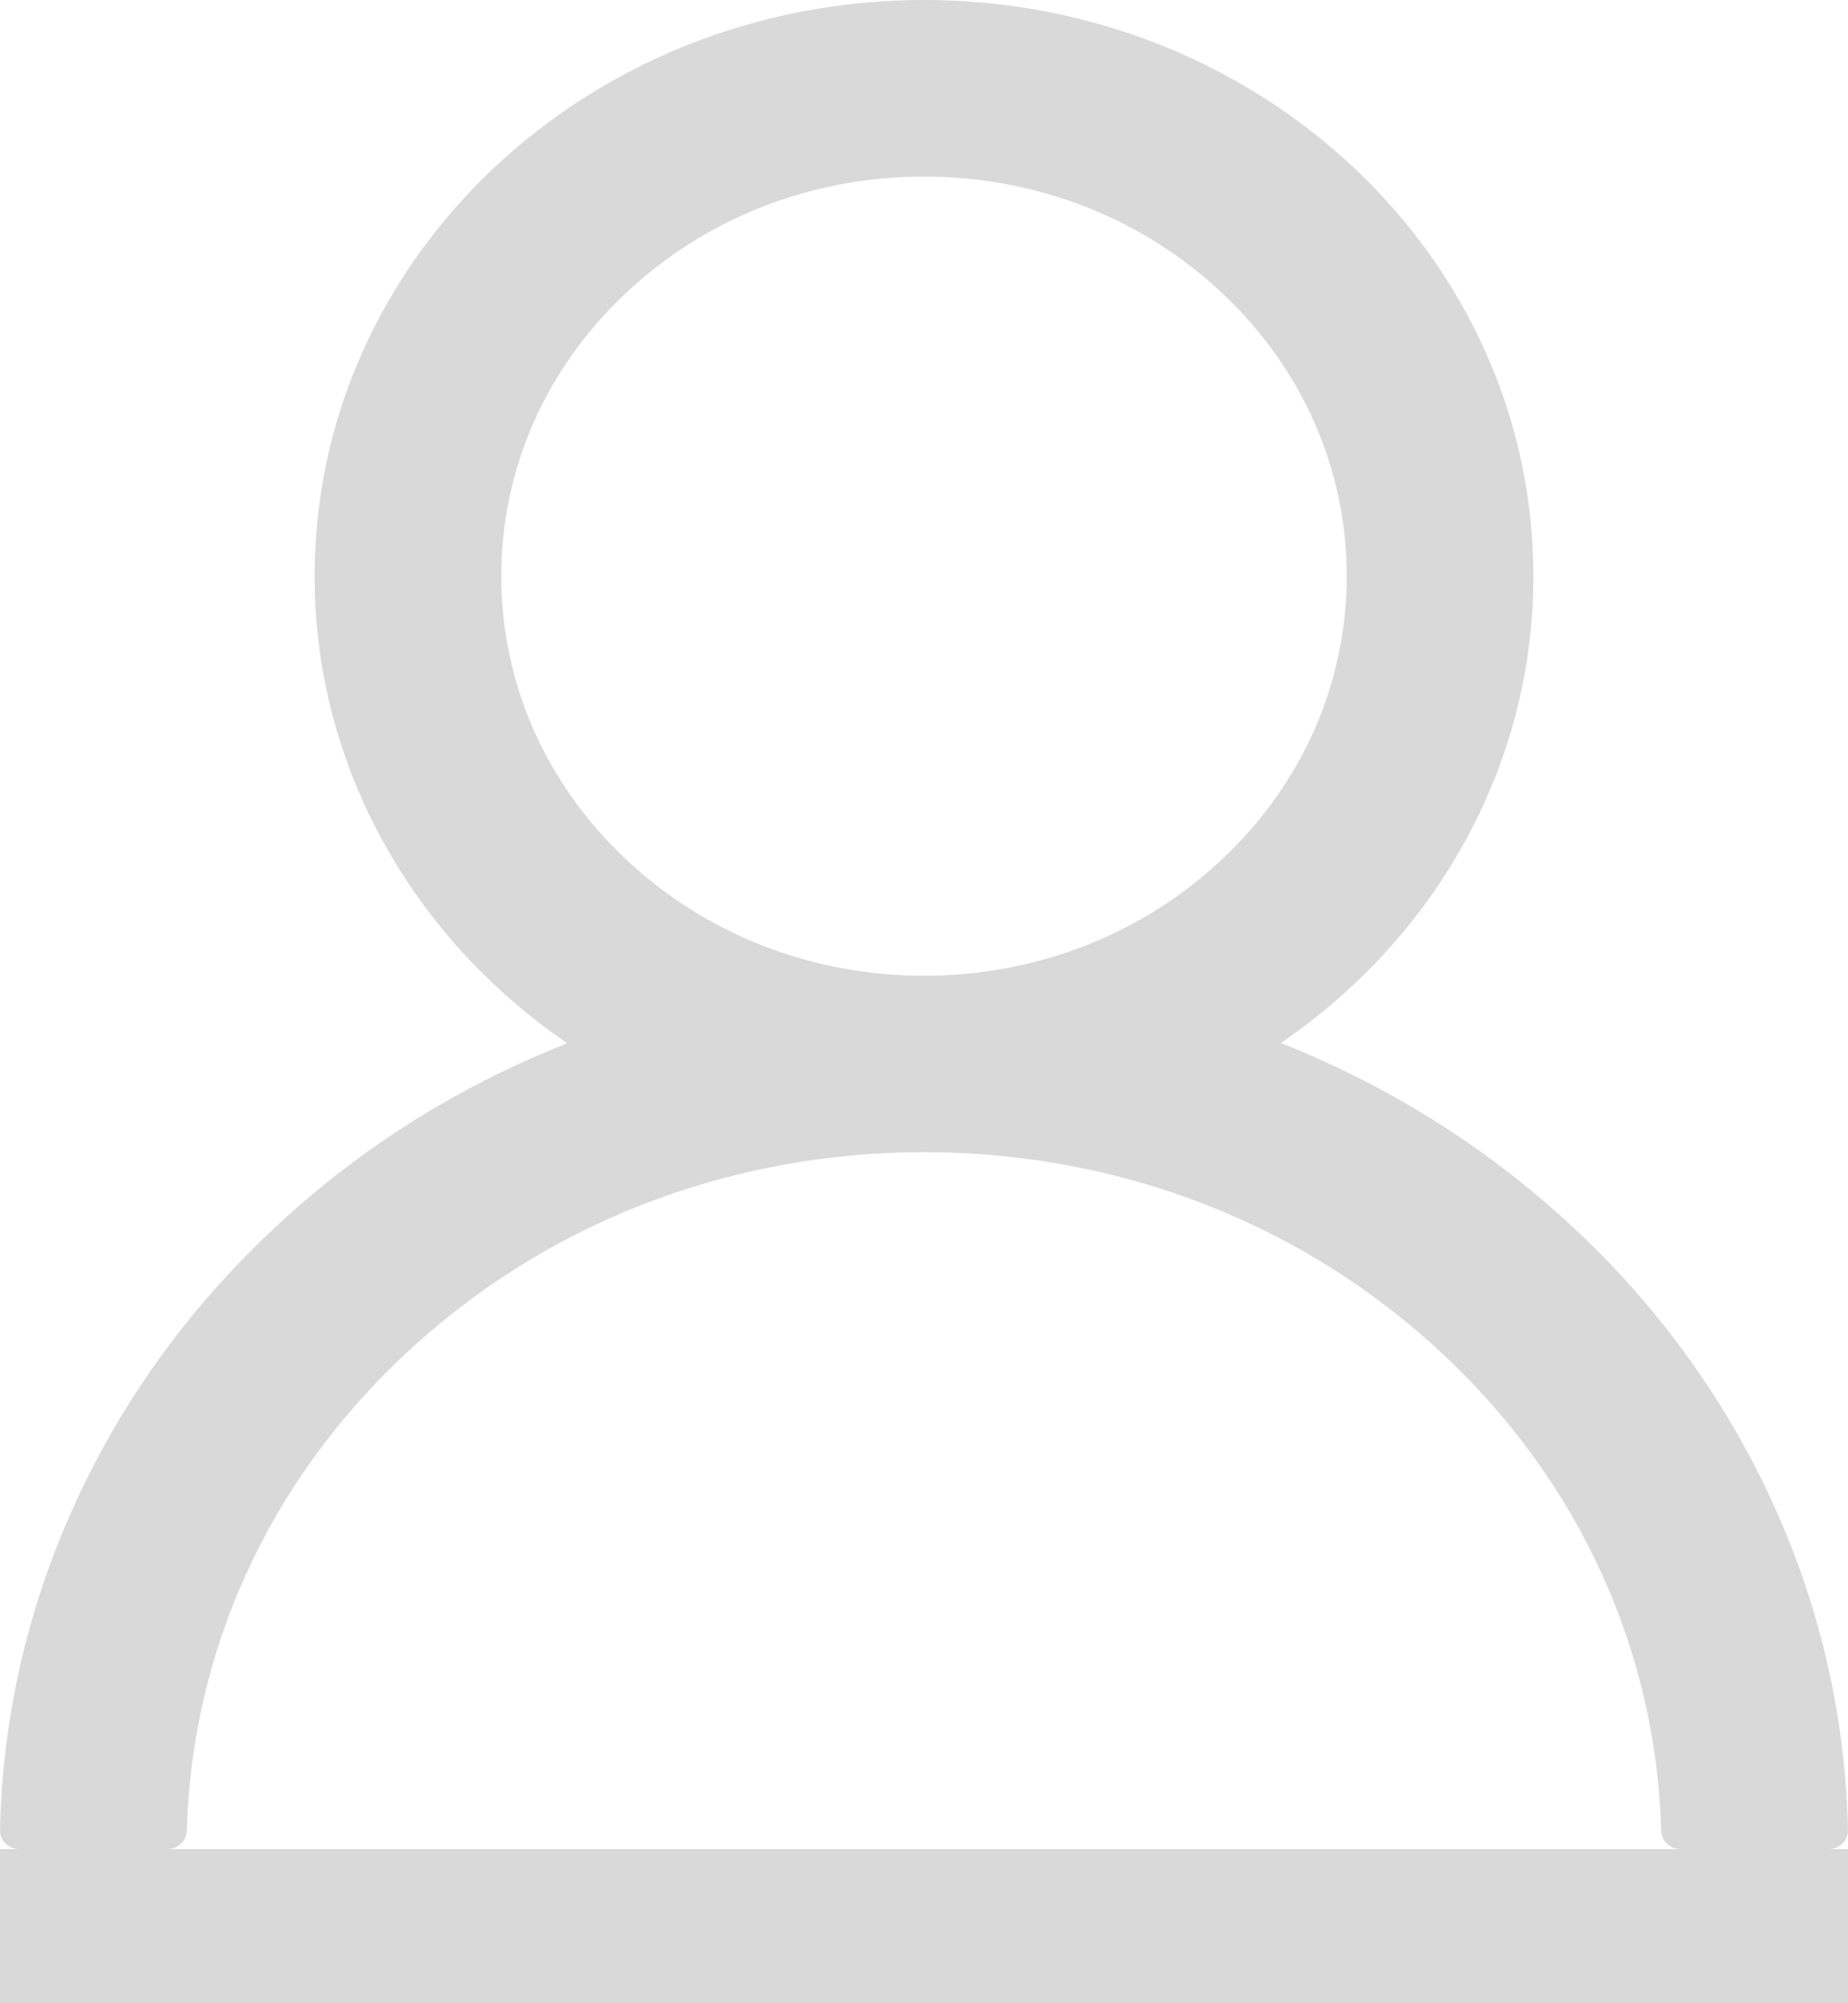 <svg width="12" height="13" viewBox="0 0 12 13" fill="none" xmlns="http://www.w3.org/2000/svg">
<path d="M11.529 9.793C11.228 9.119 10.791 8.507 10.243 7.991C9.696 7.474 9.049 7.061 8.336 6.776C8.33 6.773 8.323 6.772 8.317 6.769C9.311 6.09 9.957 4.985 9.957 3.739C9.957 1.673 8.186 0 6 0C3.814 0 2.043 1.673 2.043 3.739C2.043 4.985 2.689 6.09 3.683 6.77C3.677 6.773 3.67 6.775 3.664 6.778C2.949 7.063 2.307 7.471 1.757 7.993C1.209 8.509 0.772 9.121 0.471 9.794C0.174 10.454 0.015 11.16 3.99029e-05 11.876C-0 11.893 0.003 11.909 0.009 11.924C0.015 11.938 0.024 11.952 0.036 11.964C0.048 11.975 0.062 11.984 0.078 11.991C0.094 11.997 0.111 12 0.128 12H1.085C1.155 12 1.211 11.947 1.213 11.882C1.245 10.719 1.739 9.629 2.614 8.803C3.519 7.948 4.72 7.477 6 7.477C7.28 7.477 8.481 7.948 9.386 8.803C10.261 9.629 10.755 10.719 10.787 11.882C10.789 11.949 10.845 12 10.915 12H11.872C11.889 12 11.906 11.997 11.922 11.991C11.938 11.984 11.952 11.975 11.964 11.964C11.976 11.952 11.985 11.938 11.991 11.924C11.997 11.909 12 11.893 12 11.876C11.984 11.156 11.826 10.455 11.529 9.793ZM6 6.332C5.268 6.332 4.578 6.062 4.06 5.572C3.541 5.082 3.255 4.431 3.255 3.739C3.255 3.047 3.541 2.395 4.06 1.906C4.578 1.416 5.268 1.146 6 1.146C6.732 1.146 7.422 1.416 7.94 1.906C8.459 2.395 8.745 3.047 8.745 3.739C8.745 4.431 8.459 5.082 7.94 5.572C7.422 6.062 6.732 6.332 6 6.332Z" fill="black" fill-opacity="0.15"/>
<line y1="12.5" x2="12" y2="12.5" stroke="black" stroke-opacity="0.15"/>
</svg>
